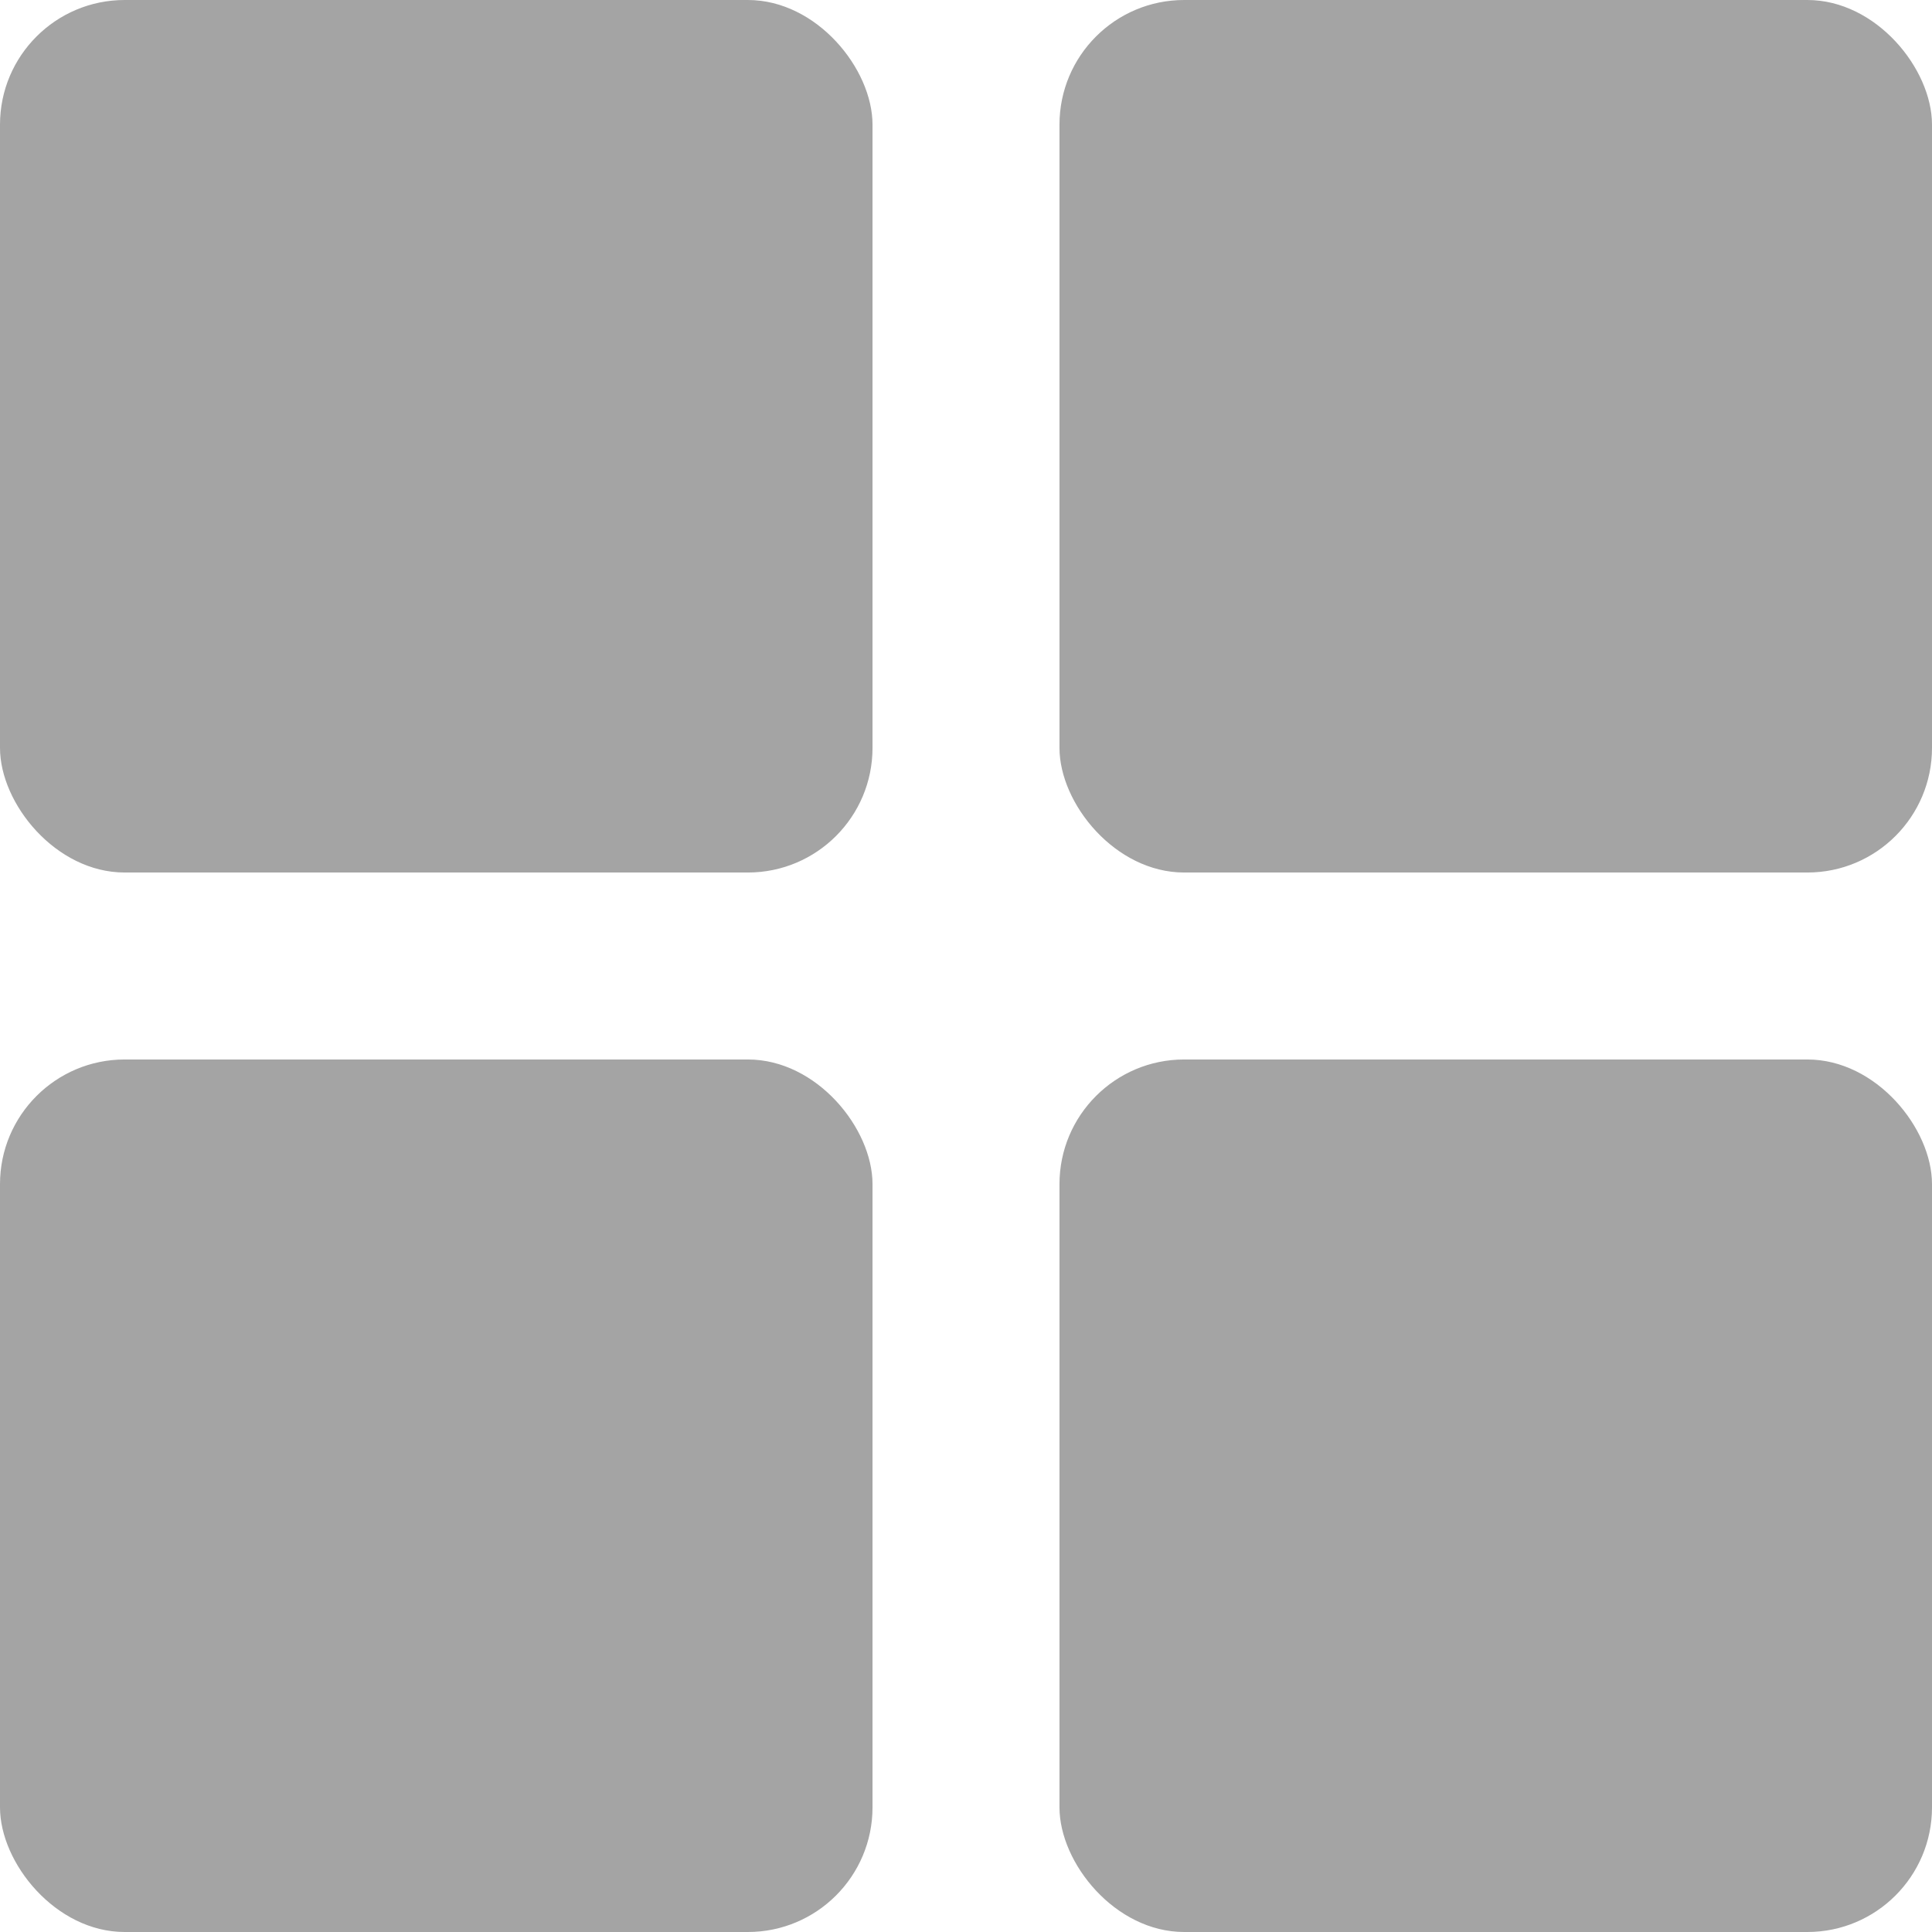 <svg xmlns="http://www.w3.org/2000/svg" width="31" height="31" viewBox="0 0 31 31">
  <g id="Group_172" data-name="Group 172" transform="translate(-1270 -818)">
    <rect id="Rectangle_77" data-name="Rectangle 77" width="14" height="14" rx="2" transform="translate(1270 818)" fill="#a4a4a4"/>
    <rect id="Rectangle_98" data-name="Rectangle 98" width="14" height="14" rx="2" transform="translate(1270 835)" fill="#a4a4a4"/>
    <rect id="Rectangle_96" data-name="Rectangle 96" width="14" height="14" rx="2" transform="translate(1287 818)" fill="#a4a4a4"/>
    <rect id="Rectangle_97" data-name="Rectangle 97" width="14" height="14" rx="2" transform="translate(1287 835)" fill="#a4a4a4"/>
  </g>
</svg>

